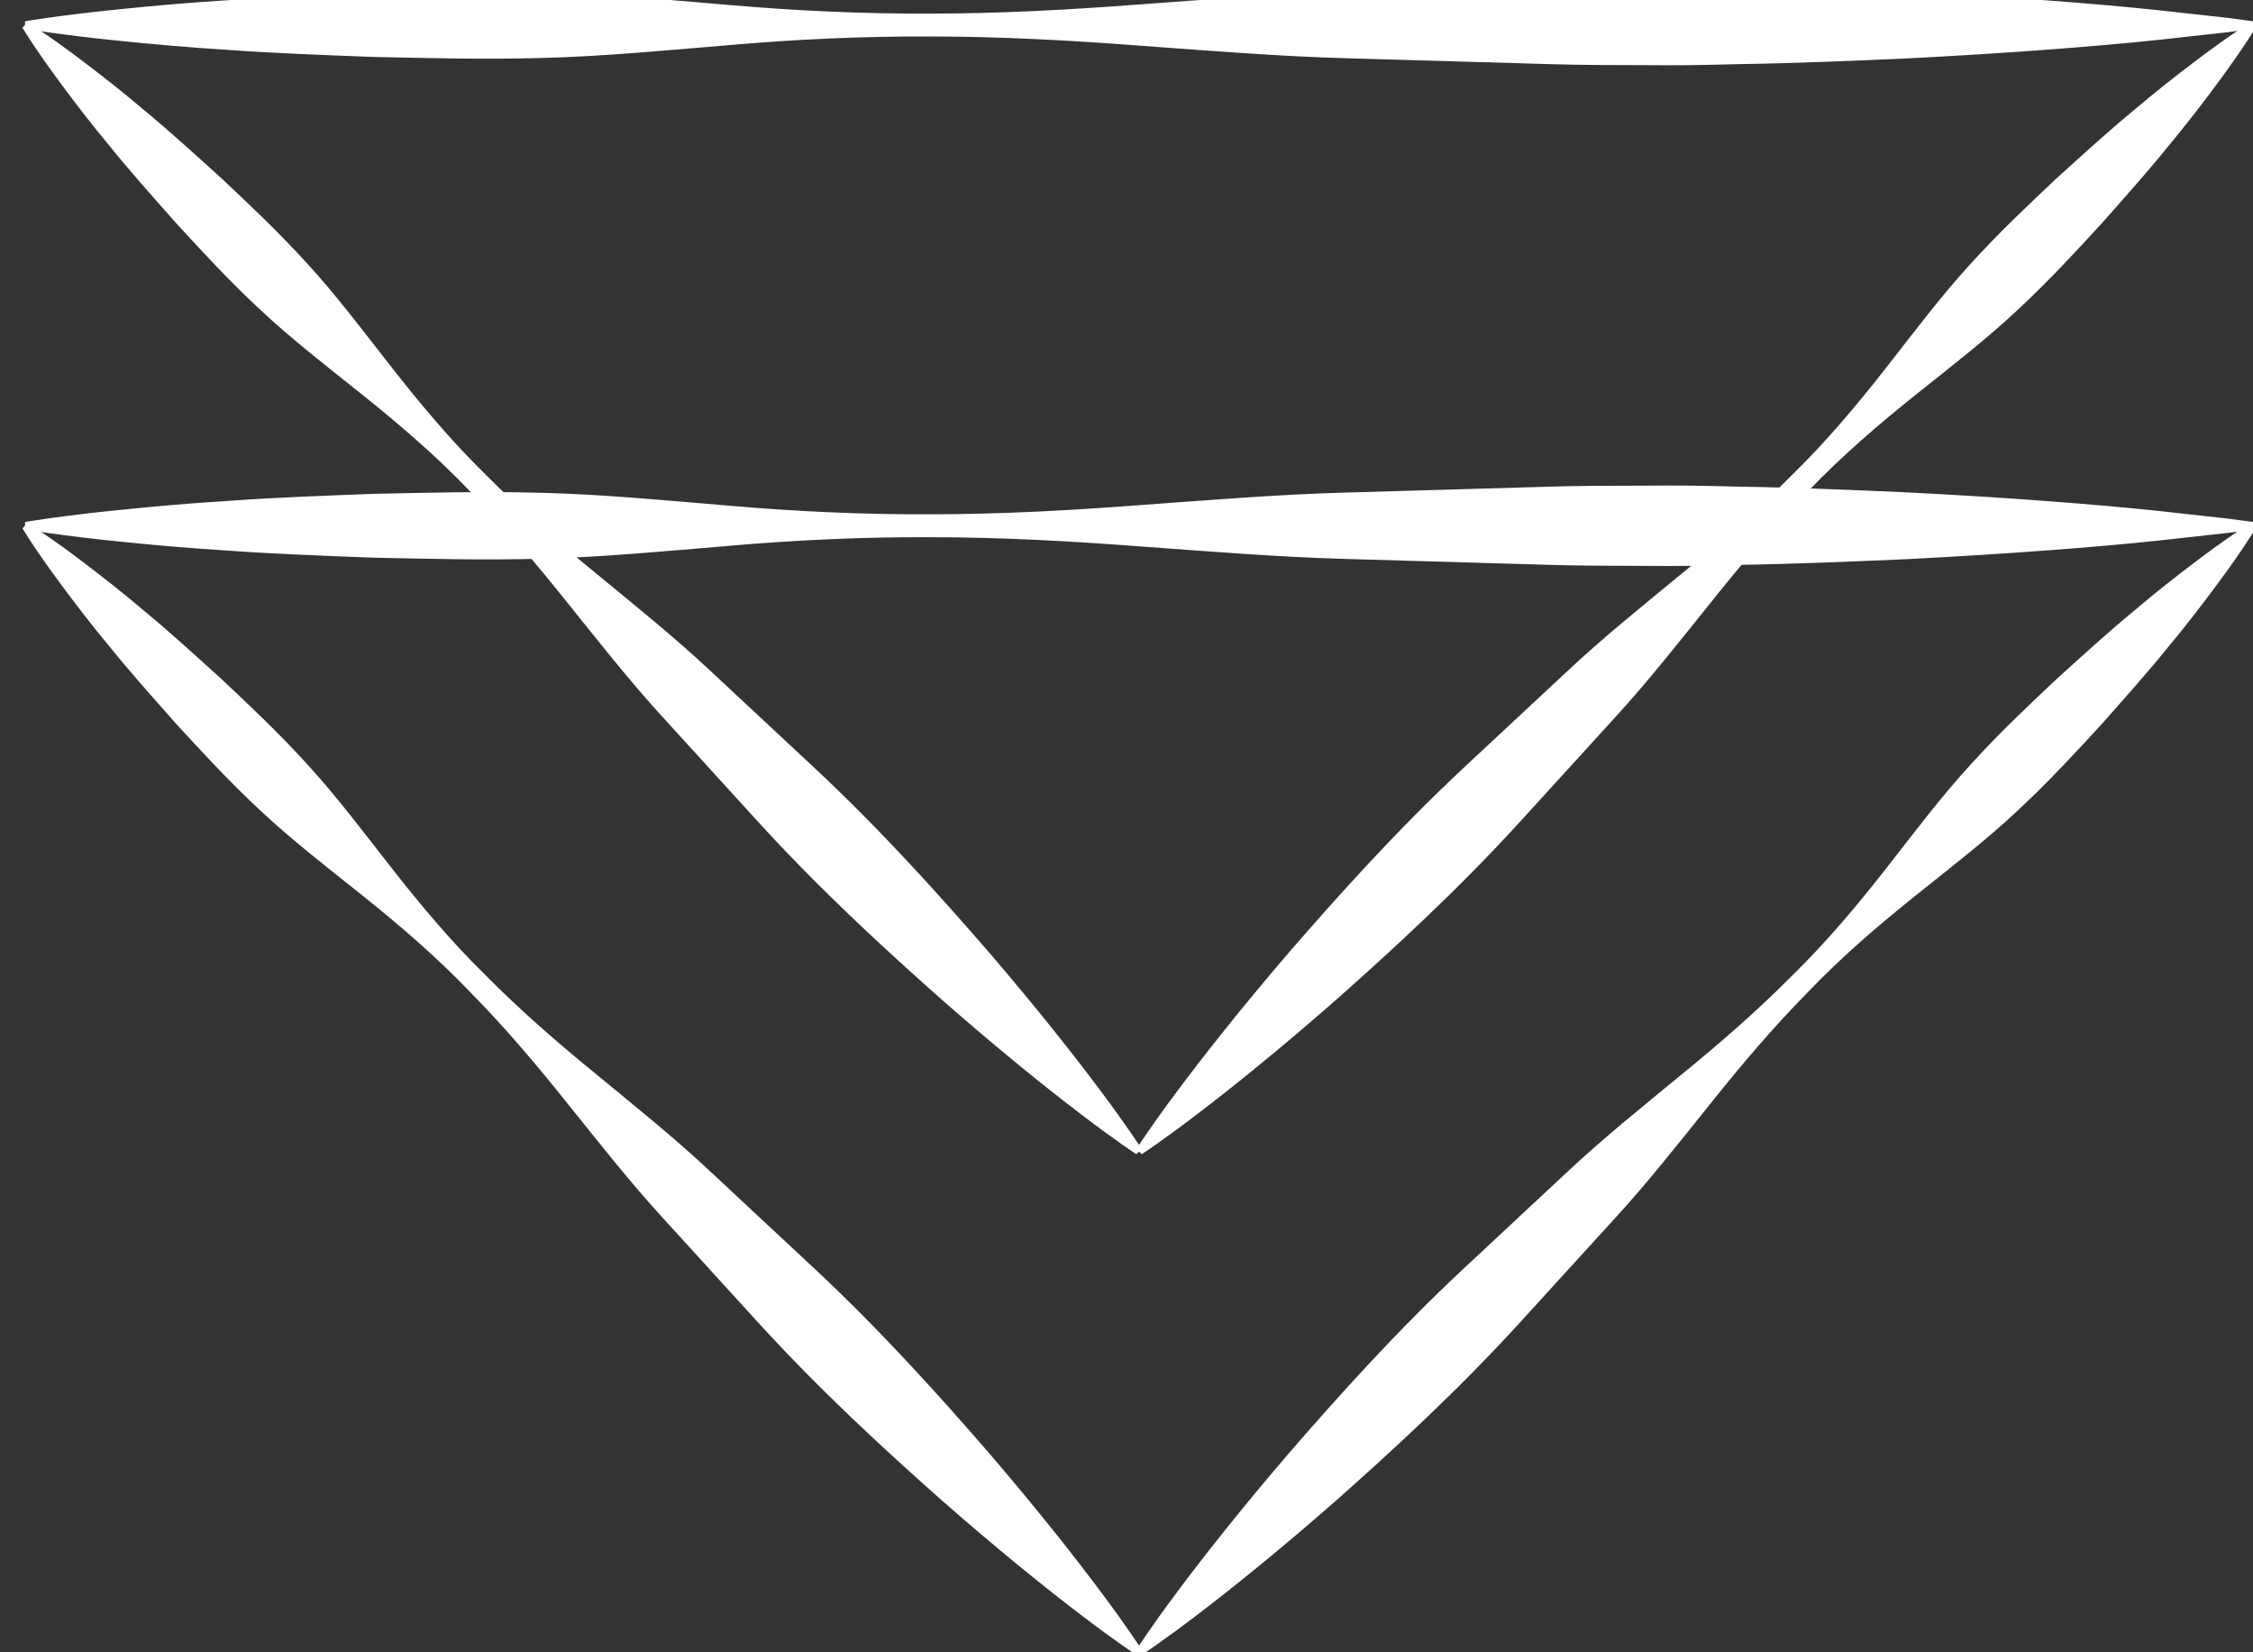 <?xml version="1.0" encoding="utf-8"?>
<!-- Generator: Adobe Illustrator 16.0.0, SVG Export Plug-In . SVG Version: 6.00 Build 0)  -->
<!DOCTYPE svg PUBLIC "-//W3C//DTD SVG 1.1//EN" "http://www.w3.org/Graphics/SVG/1.1/DTD/svg11.dtd">
<svg version="1.1" id="Layer_1" zoomAndPan="disable"
	 xmlns="http://www.w3.org/2000/svg" xmlns:xlink="http://www.w3.org/1999/xlink" x="0px" y="0px" width="90px" height="66px"
	 viewBox="0 0 90 66" enable-background="new 0 0 90 66" xml:space="preserve">
<rect x="0" y="0" width="90" height="66" fill="#333333" stroke="none"/>
<g>
	<path fill="#FFFFFF" d="M1,0.85c0,0,1.391-0.243,3.824-0.485c1.217-0.124,2.694-0.261,4.389-0.364
		c1.695-0.123,3.607-0.196,5.693-0.275c2.086-0.041,4.346-0.108,6.736-0.041c2.39,0.059,4.911,0.298,7.518,0.517
		c2.607,0.226,5.302,0.355,8.04,0.341c2.738-0.001,5.519-0.152,8.3-0.364c2.781-0.201,5.563-0.431,8.301-0.505
		c2.737-0.08,5.432-0.157,8.039-0.233c1.304-0.042,2.586-0.039,3.841-0.042c1.255-0.016,2.482,0.003,3.677,0.038
		c2.391,0.037,4.65,0.136,6.736,0.226c4.172,0.211,7.648,0.485,10.082,0.74C87.393,0.537,88.349,0.643,89,0.715
		c0.652,0.088,1,0.135,1,0.135v0.3c0,0-0.348,0.047-1,0.135c-0.651,0.072-1.607,0.178-2.824,0.313
		c-2.434,0.255-5.91,0.528-10.082,0.74c-2.086,0.09-4.346,0.189-6.736,0.226c-1.194,0.034-2.422,0.053-3.677,0.038
		c-1.255-0.004-2.537,0-3.841-0.042c-2.607-0.076-5.302-0.153-8.039-0.233c-2.738-0.074-5.52-0.304-8.301-0.505
		c-2.781-0.212-5.563-0.363-8.3-0.364c-2.738-0.014-5.432,0.115-8.04,0.341c-2.607,0.219-5.128,0.458-7.518,0.517
		c-2.39,0.067-4.65,0-6.736-0.041c-2.086-0.08-3.998-0.152-5.693-0.275c-1.695-0.103-3.172-0.24-4.389-0.364
		C2.391,1.393,1,1.15,1,1.15V0.85z"/>
</g>
<g>
	<path fill="#FFFFFF" d="M1.106,0.895c0,0,0.869,0.532,2.257,1.592C4.06,3.015,4.897,3.666,5.817,4.45
		C6.752,5.22,7.759,6.137,8.86,7.135c1.081,1.018,2.253,2.117,3.398,3.376c1.151,1.252,2.241,2.694,3.39,4.167
		c1.152,1.468,2.384,2.944,3.777,4.305c1.37,1.383,2.868,2.684,4.409,3.94c1.534,1.265,3.087,2.51,4.509,3.842
		c1.425,1.329,2.828,2.636,4.185,3.901c2.711,2.534,5.021,5.118,6.97,7.363c1.937,2.257,3.476,4.211,4.519,5.614
		c1.046,1.399,1.59,2.252,1.59,2.252l-0.213,0.211c0,0-0.847-0.554-2.234-1.615c-1.391-1.058-3.329-2.619-5.563-4.581
		c-2.223-1.974-4.781-4.312-7.284-7.051c-1.25-1.372-2.542-2.789-3.854-4.229c-1.316-1.437-2.543-3.004-3.791-4.552
		c-1.24-1.556-2.523-3.068-3.891-4.453c-1.345-1.408-2.807-2.657-4.262-3.825c-1.459-1.165-2.889-2.271-4.128-3.436
		c-1.246-1.158-2.333-2.344-3.338-3.436c-0.985-1.112-1.891-2.128-2.65-3.072C3.622,4.926,2.981,4.083,2.46,3.38
		C1.416,1.979,0.894,1.105,0.894,1.105L1.106,0.895z"/>
</g>
<g>
	<path fill="#FFFFFF" d="M90.106,1.105c0,0-0.522,0.874-1.566,2.275c-0.521,0.702-1.162,1.546-1.937,2.475
		c-0.76,0.944-1.665,1.96-2.649,3.072c-1.006,1.092-2.093,2.277-3.338,3.436c-1.239,1.165-2.67,2.271-4.129,3.436
		c-1.455,1.168-2.918,2.417-4.262,3.825c-1.368,1.385-2.652,2.897-3.892,4.453c-1.247,1.548-2.475,3.115-3.791,4.552
		c-1.313,1.44-2.604,2.857-3.854,4.229c-2.504,2.74-5.062,5.078-7.284,7.051c-2.234,1.962-4.172,3.523-5.563,4.581
		c-1.388,1.062-2.234,1.615-2.234,1.615l-0.213-0.211c0,0,0.544-0.853,1.59-2.252c1.042-1.403,2.581-3.357,4.519-5.614
		c1.949-2.245,4.259-4.829,6.97-7.363c1.357-1.265,2.76-2.573,4.185-3.901c1.422-1.332,2.976-2.577,4.51-3.842
		c1.542-1.257,3.039-2.557,4.409-3.94c1.394-1.36,2.625-2.836,3.777-4.305c1.148-1.472,2.238-2.915,3.39-4.167
		c1.145-1.259,2.317-2.358,3.397-3.376c1.102-0.998,2.108-1.915,3.043-2.685c0.921-0.785,1.757-1.435,2.453-1.963
		c1.39-1.06,2.258-1.592,2.258-1.592L90.106,1.105z"/>
</g>
<g>
	<path fill="#FFFFFF" d="M1,20.85c0,0,1.391-0.243,3.824-0.485c1.217-0.124,2.694-0.261,4.389-0.364
		c1.695-0.123,3.607-0.196,5.693-0.275c2.086-0.041,4.346-0.108,6.736-0.041c2.39,0.059,4.911,0.298,7.518,0.517
		c2.607,0.226,5.302,0.355,8.04,0.341c2.738-0.001,5.519-0.152,8.3-0.364c2.781-0.201,5.563-0.431,8.301-0.505
		c2.737-0.08,5.432-0.157,8.039-0.233c1.304-0.042,2.586-0.039,3.841-0.042c1.255-0.016,2.482,0.003,3.677,0.038
		c2.391,0.037,4.65,0.136,6.736,0.226c4.172,0.211,7.648,0.485,10.082,0.74c1.217,0.135,2.173,0.241,2.824,0.313
		c0.652,0.088,1,0.135,1,0.135v0.3c0,0-0.348,0.047-1,0.135c-0.651,0.072-1.607,0.178-2.824,0.313
		c-2.434,0.255-5.91,0.528-10.082,0.74c-2.086,0.09-4.346,0.189-6.736,0.226c-1.194,0.034-2.422,0.053-3.677,0.038
		c-1.255-0.004-2.537,0-3.841-0.042c-2.607-0.076-5.302-0.153-8.039-0.233c-2.738-0.074-5.52-0.304-8.301-0.505
		c-2.781-0.212-5.563-0.363-8.3-0.364c-2.738-0.014-5.432,0.115-8.04,0.341c-2.607,0.219-5.128,0.458-7.518,0.517
		c-2.39,0.067-4.65,0-6.736-0.041c-2.086-0.08-3.998-0.152-5.693-0.275c-1.695-0.102-3.172-0.24-4.389-0.364
		C2.391,21.393,1,21.15,1,21.15V20.85z"/>
</g>
<g>
	<path fill="#FFFFFF" d="M1.106,20.895c0,0,0.869,0.532,2.257,1.592c0.696,0.528,1.533,1.179,2.454,1.963
		c0.935,0.77,1.942,1.687,3.042,2.685c1.081,1.017,2.253,2.117,3.398,3.376c1.151,1.252,2.241,2.694,3.39,4.166
		c1.152,1.469,2.384,2.945,3.777,4.305c1.37,1.384,2.868,2.685,4.409,3.941c1.534,1.265,3.087,2.509,4.509,3.841
		c1.425,1.329,2.828,2.637,4.185,3.902c2.711,2.533,5.021,5.117,6.97,7.362c1.937,2.257,3.476,4.211,4.519,5.614
		c1.046,1.399,1.59,2.252,1.59,2.252l-0.213,0.211c0,0-0.847-0.554-2.234-1.615c-1.391-1.058-3.329-2.619-5.563-4.581
		c-2.223-1.974-4.781-4.312-7.284-7.052c-1.25-1.371-2.542-2.788-3.854-4.228c-1.316-1.437-2.543-3.005-3.791-4.553
		c-1.24-1.556-2.523-3.067-3.891-4.452c-1.345-1.409-2.807-2.657-4.262-3.825c-1.459-1.165-2.889-2.271-4.128-3.437
		c-1.246-1.158-2.333-2.343-3.338-3.436c-0.985-1.112-1.891-2.128-2.65-3.072c-0.774-0.929-1.415-1.773-1.936-2.475
		c-1.045-1.401-1.567-2.275-1.567-2.275L1.106,20.895z"/>
</g>
<g>
	<path fill="#FFFFFF" d="M90.106,21.105c0,0-0.522,0.874-1.566,2.275c-0.521,0.702-1.162,1.546-1.937,2.475
		c-0.76,0.944-1.665,1.96-2.649,3.072c-1.006,1.092-2.093,2.277-3.338,3.436c-1.239,1.165-2.67,2.271-4.129,3.437
		c-1.455,1.168-2.918,2.416-4.262,3.825c-1.368,1.385-2.652,2.896-3.892,4.452c-1.247,1.548-2.475,3.116-3.791,4.553
		c-1.313,1.439-2.604,2.856-3.854,4.228c-2.504,2.74-5.062,5.078-7.284,7.052c-2.234,1.962-4.172,3.523-5.563,4.581
		c-1.388,1.062-2.234,1.615-2.234,1.615l-0.213-0.211c0,0,0.544-0.853,1.59-2.252c1.042-1.403,2.581-3.357,4.519-5.614
		c1.949-2.245,4.259-4.829,6.97-7.362c1.357-1.266,2.76-2.573,4.185-3.902c1.422-1.332,2.976-2.576,4.51-3.841
		c1.542-1.257,3.039-2.558,4.409-3.941c1.394-1.359,2.625-2.836,3.777-4.305c1.148-1.472,2.238-2.914,3.39-4.166
		c1.145-1.259,2.317-2.359,3.397-3.376c1.102-0.998,2.108-1.915,3.043-2.685c0.921-0.785,1.757-1.435,2.453-1.963
		c1.39-1.06,2.258-1.592,2.258-1.592L90.106,21.105z"/>
</g>
</svg>
